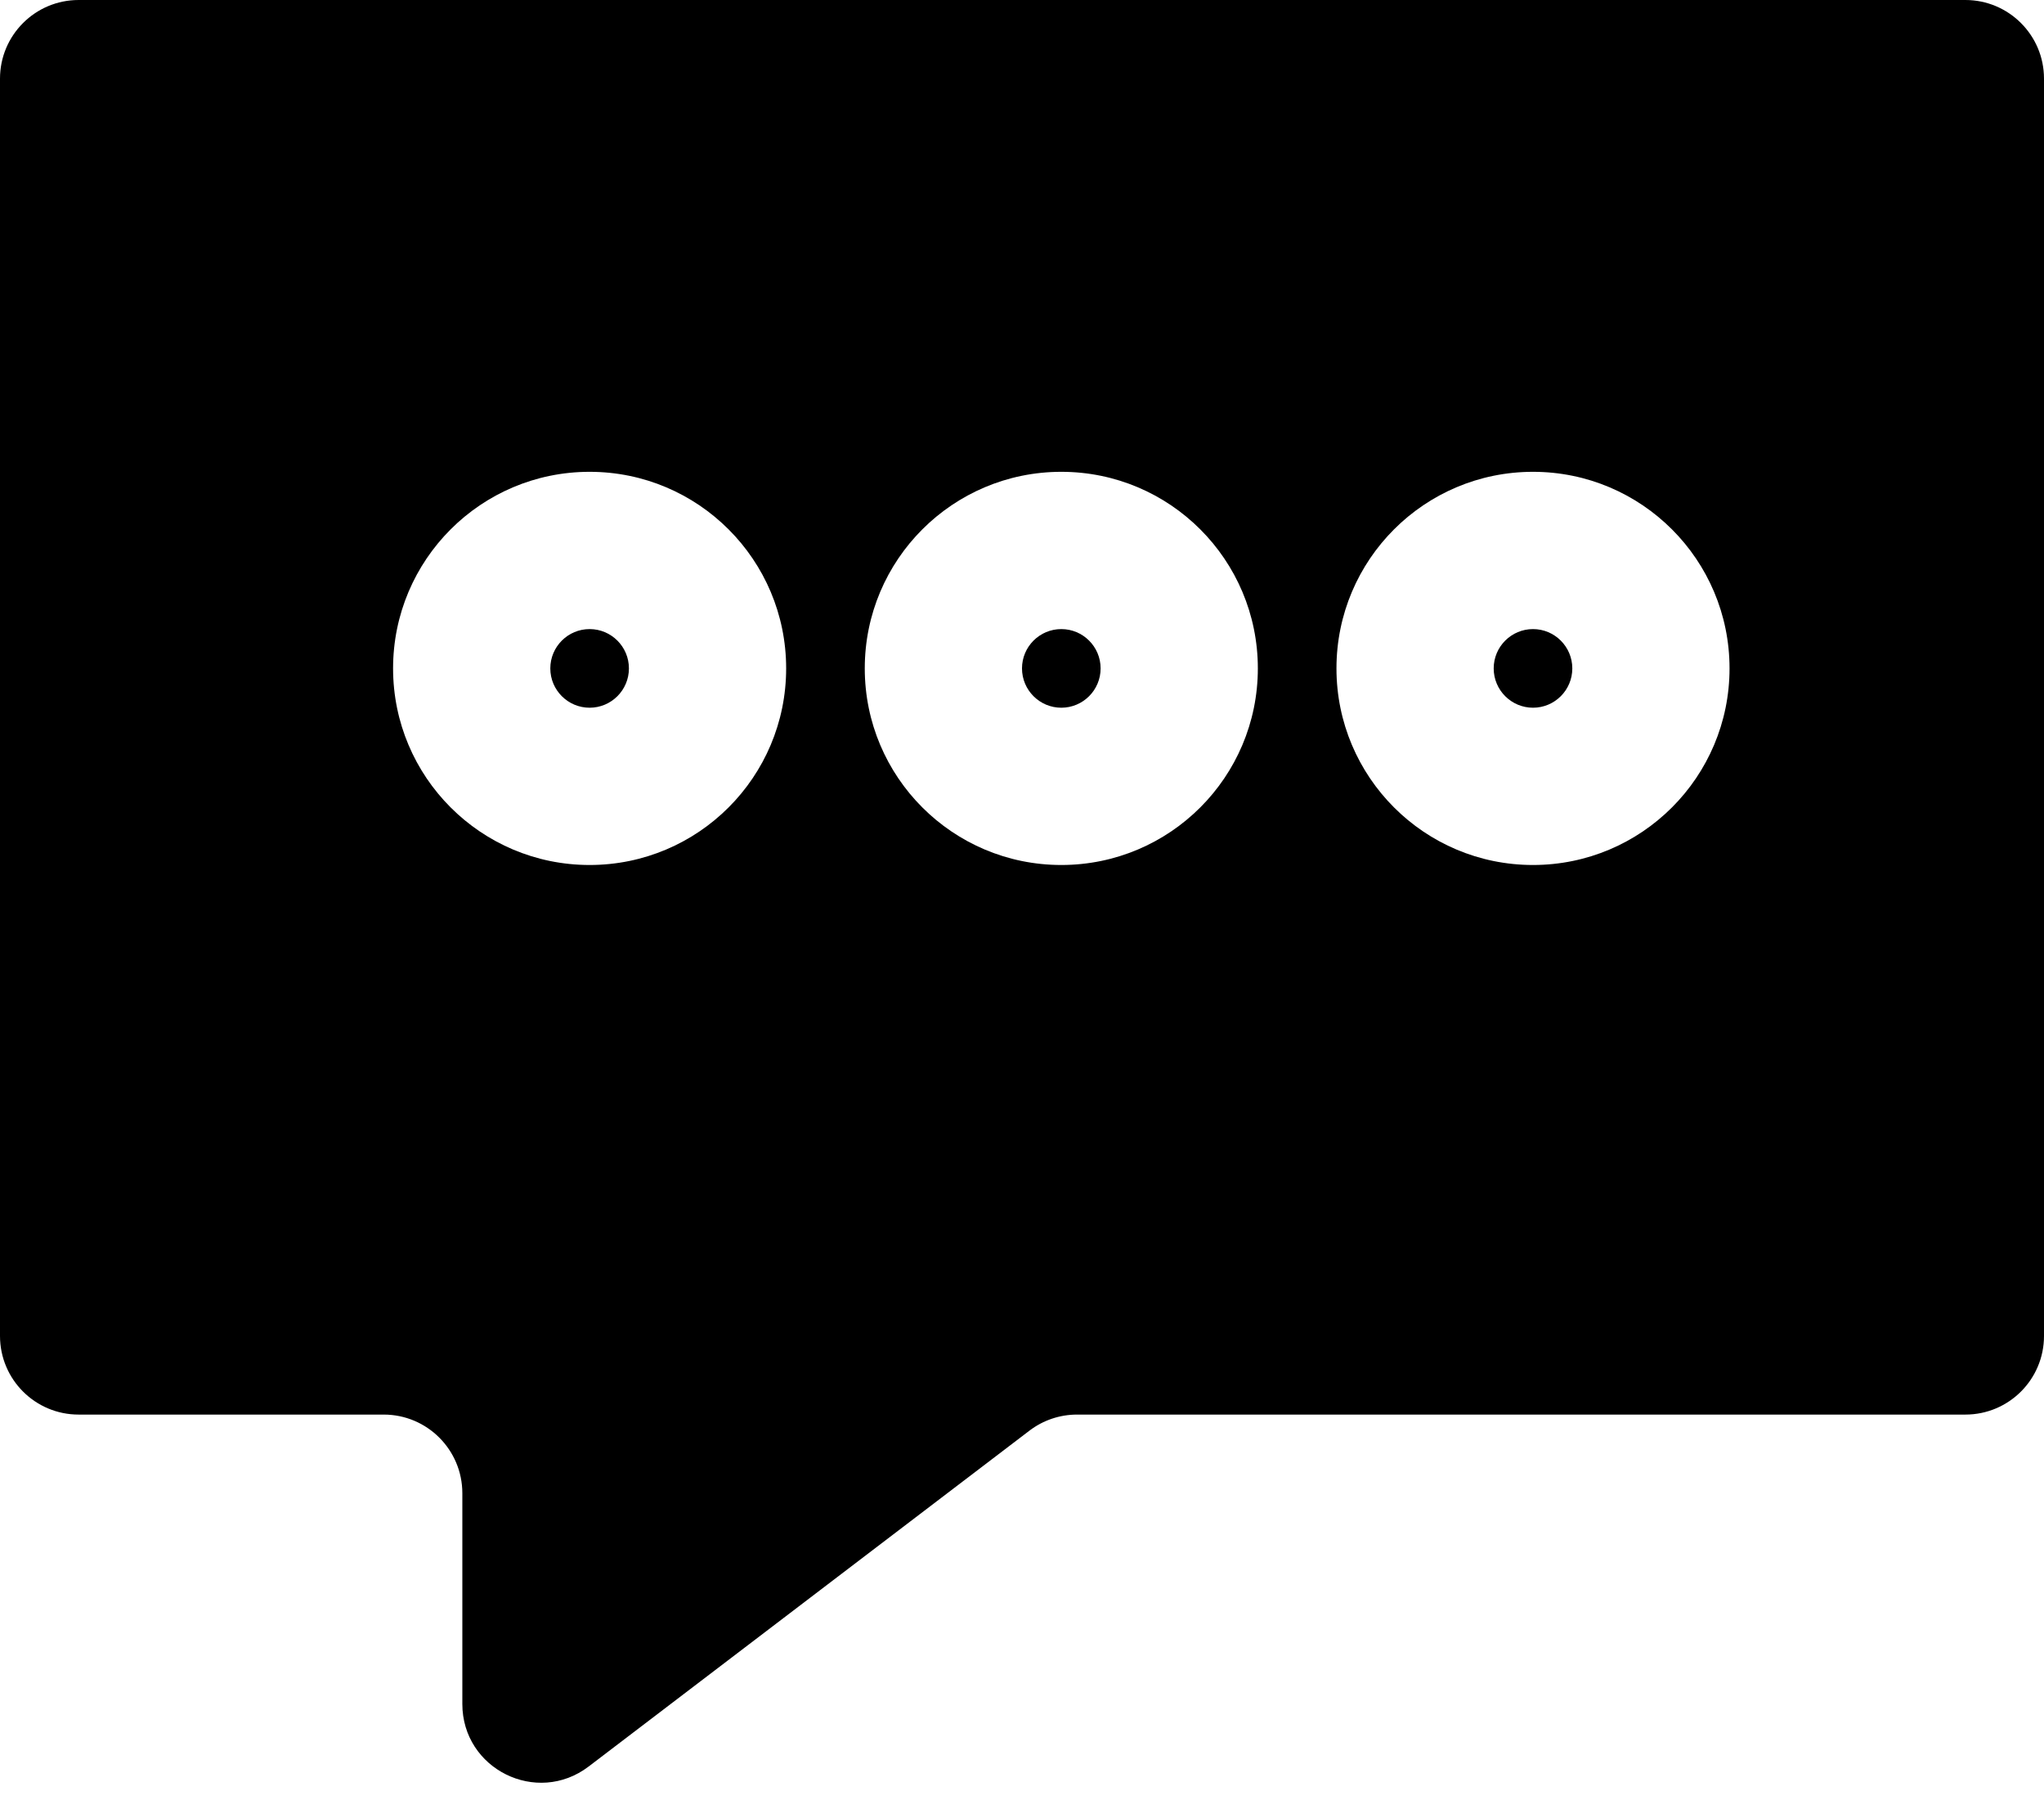 <svg width="26" height="23" viewBox="0 0 26 23" fill="none" xmlns="http://www.w3.org/2000/svg">
<path fill-rule="evenodd" clip-rule="evenodd" d="M5.881 18.989C5.881 18.437 5.433 17.989 4.881 17.989H1C0.448 17.989 0 17.542 0 16.989V1C0 0.448 0.448 0 1 0H25C25.552 0 26 0.448 26 1V16.989C26 17.542 25.552 17.989 25 17.989H13.7C13.481 17.989 13.268 18.061 13.094 18.194L7.487 22.465C6.828 22.966 5.881 22.497 5.881 21.669V18.989ZM7 8.5C7 8.224 7.224 8 7.5 8C7.776 8 8 8.224 8 8.5C8 8.776 7.776 9 7.5 9C7.224 9 7 8.776 7 8.5ZM7.5 6C6.119 6 5 7.119 5 8.5C5 9.881 6.119 11 7.5 11C8.881 11 10 9.881 10 8.5C10 7.119 8.881 6 7.5 6ZM13.5 8C13.224 8 13 8.224 13 8.5C13 8.776 13.224 9 13.5 9C13.776 9 14 8.776 14 8.5C14 8.224 13.776 8 13.5 8ZM11 8.5C11 7.119 12.119 6 13.5 6C14.881 6 16 7.119 16 8.5C16 9.881 14.881 11 13.5 11C12.119 11 11 9.881 11 8.5ZM19 8.5C19 8.224 19.224 8 19.5 8C19.776 8 20 8.224 20 8.5C20 8.776 19.776 9 19.5 9C19.224 9 19 8.776 19 8.5ZM19.5 6C18.119 6 17 7.119 17 8.5C17 9.881 18.119 11 19.5 11C20.881 11 22 9.881 22 8.5C22 7.119 20.881 6 19.5 6Z" fill="black"/>
</svg>
